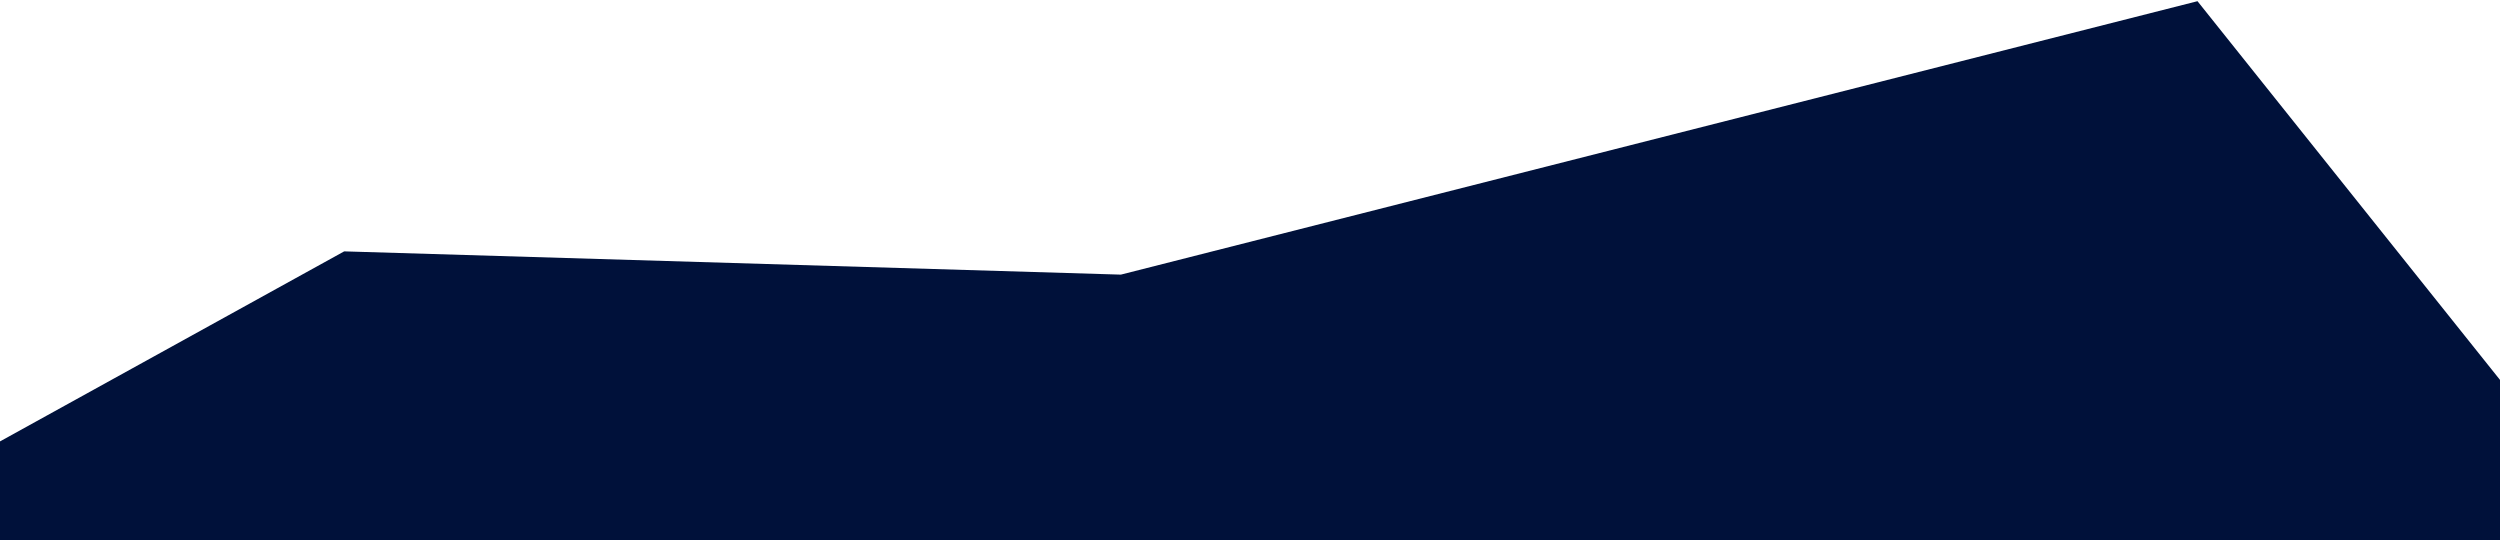 <svg width="1920" height="415" viewBox="0 0 1920 415" fill="none" xmlns="http://www.w3.org/2000/svg">
<path d="M0 339.004L264.332 193.052L860.826 210.911L1687.67 0.916L1920 291.765V415H0V339.004Z" fill="#00113A"/>
</svg>
